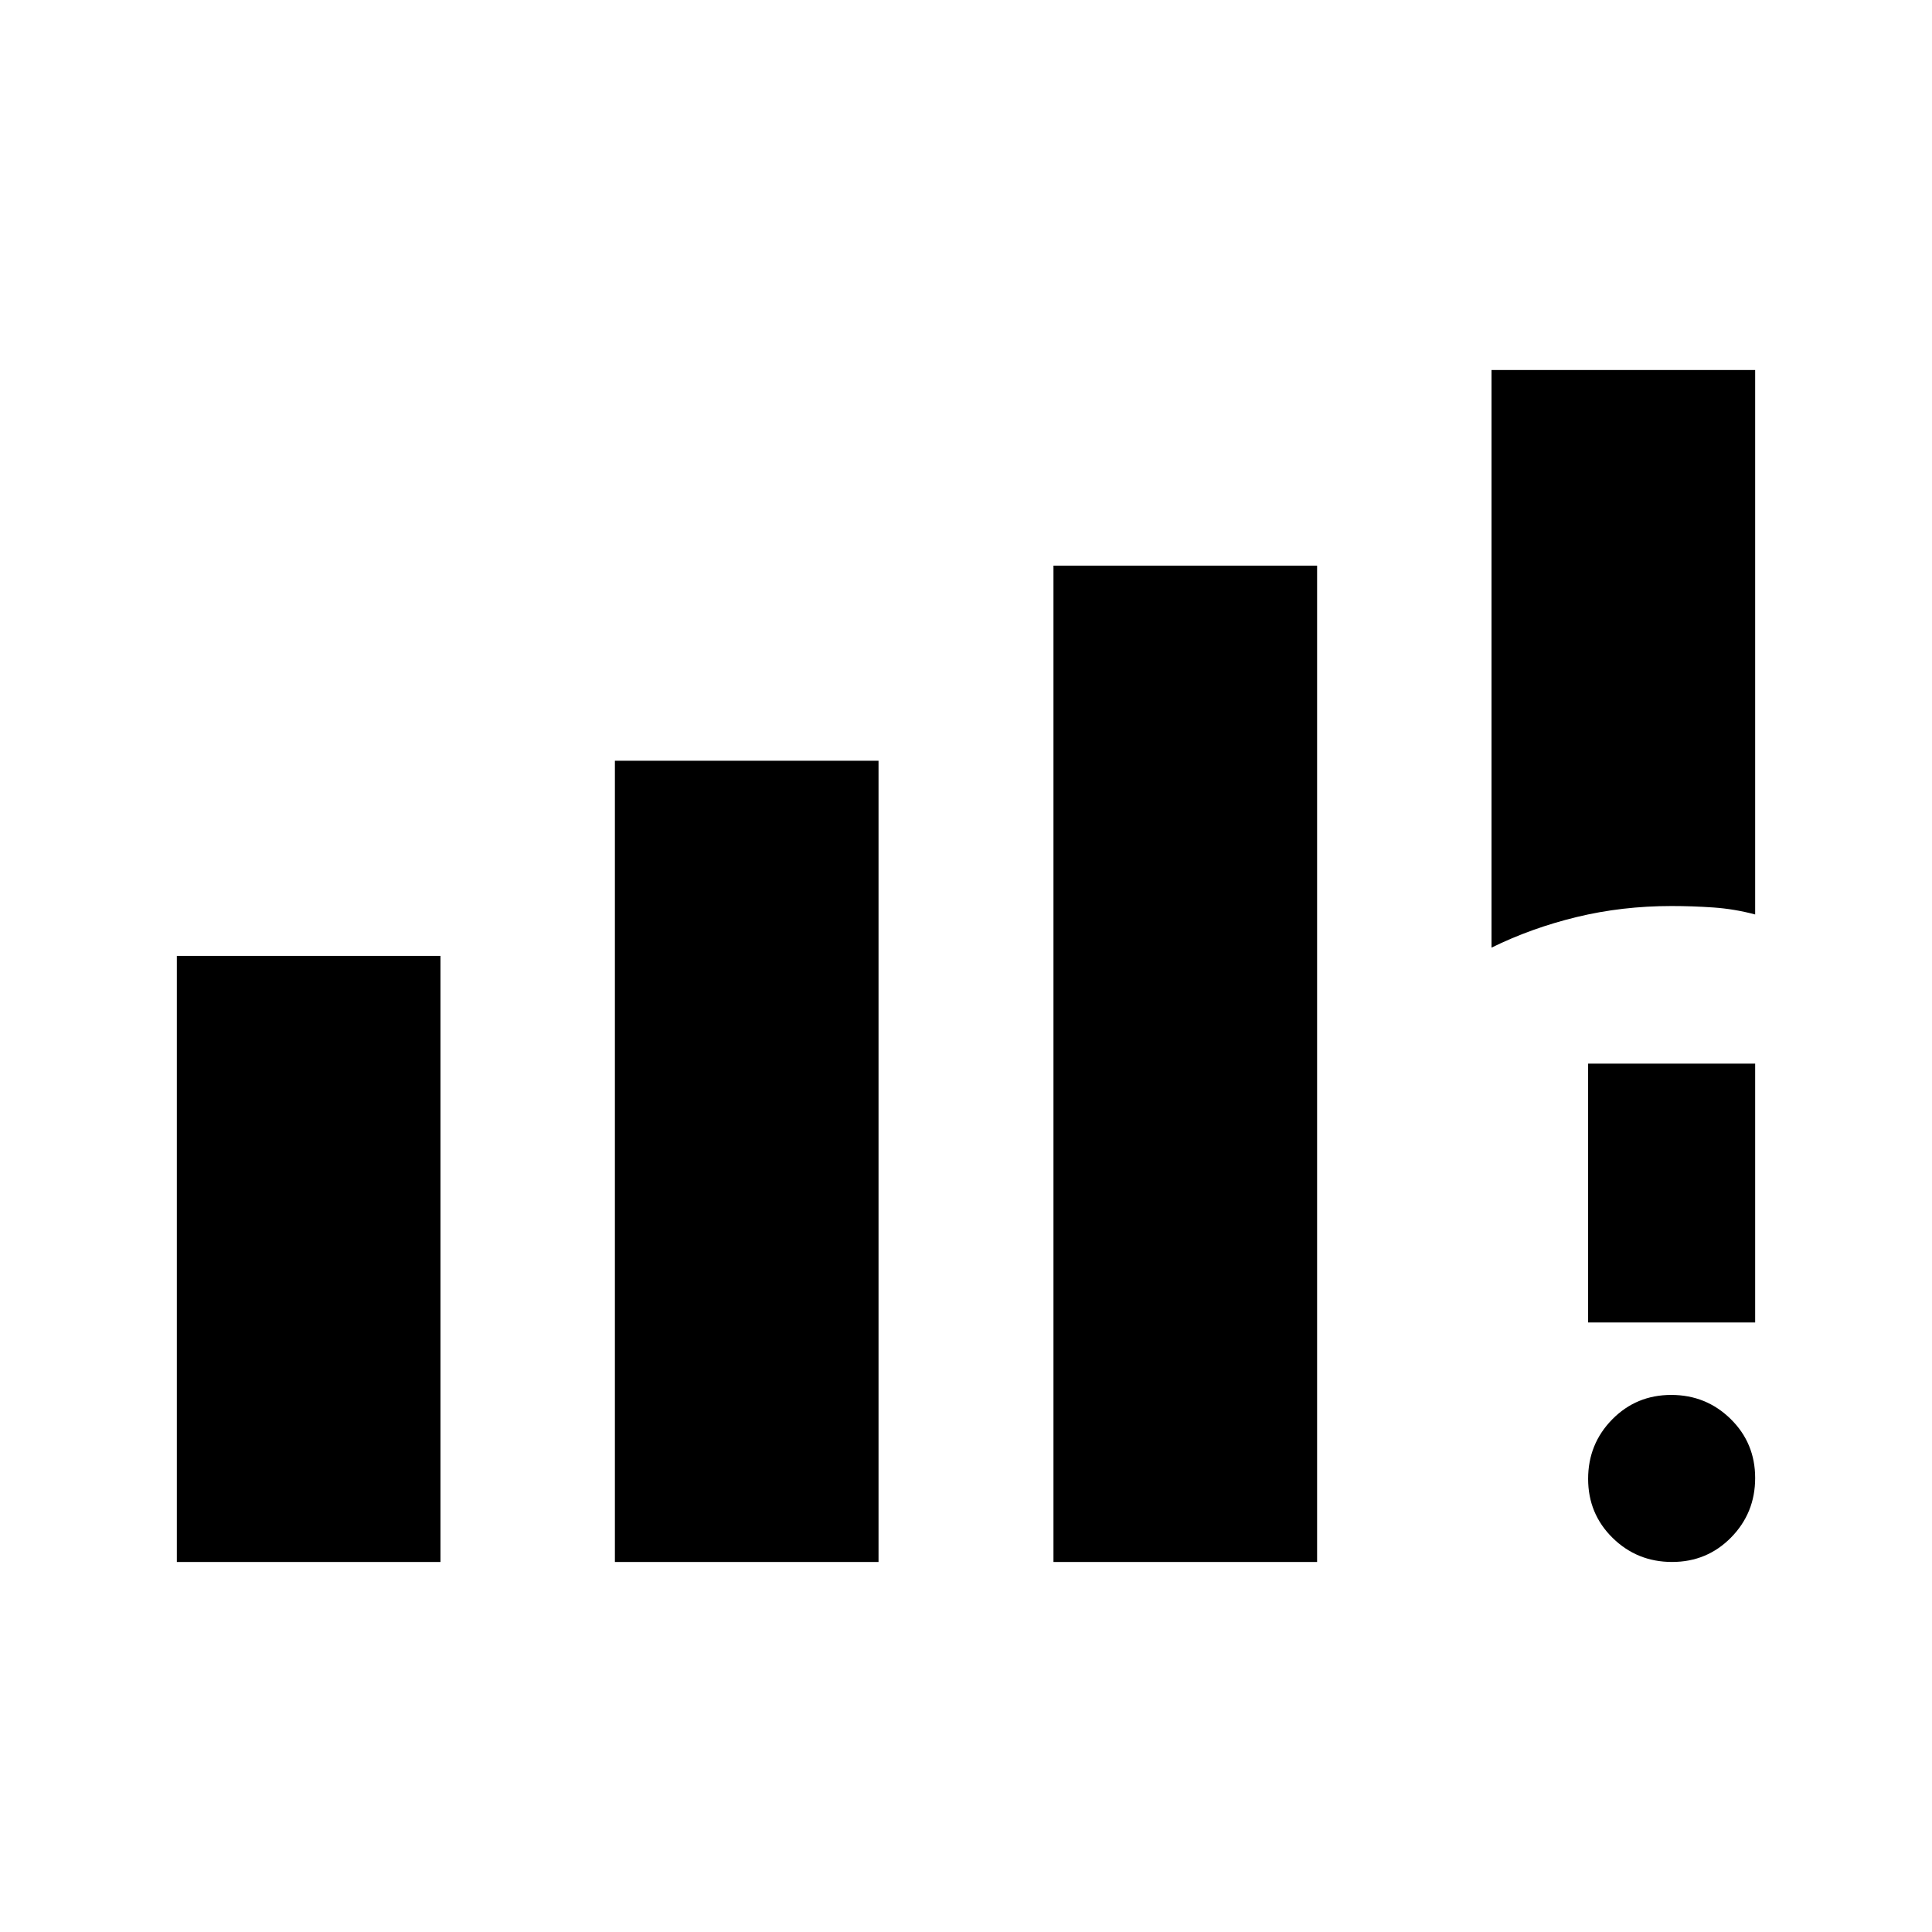 <svg xmlns="http://www.w3.org/2000/svg" height="20" viewBox="0 -960 960 960" width="20"><path d="M87.87-183.87v-301.15h131v301.15h-131Zm217.67 0v-398.11h131v398.11h-131Zm217.92 0v-495.06h131v495.06h-131Zm217.67-305.26v-287h131v270.52q-10.2-2.72-20.63-3.46-10.43-.73-20.87-.73-24.67 0-47.2 5.47-22.52 5.47-42.3 15.2Zm89.71 305.26q-17.36 0-29.54-11.96-12.17-11.97-12.17-29.33t11.96-29.54q11.97-12.17 29.33-12.17t29.54 11.96q12.17 11.97 12.17 29.33t-11.96 29.54q-11.97 12.17-29.33 12.17Zm-41.71-119v-128.61h83v128.61h-83Z"/></svg>